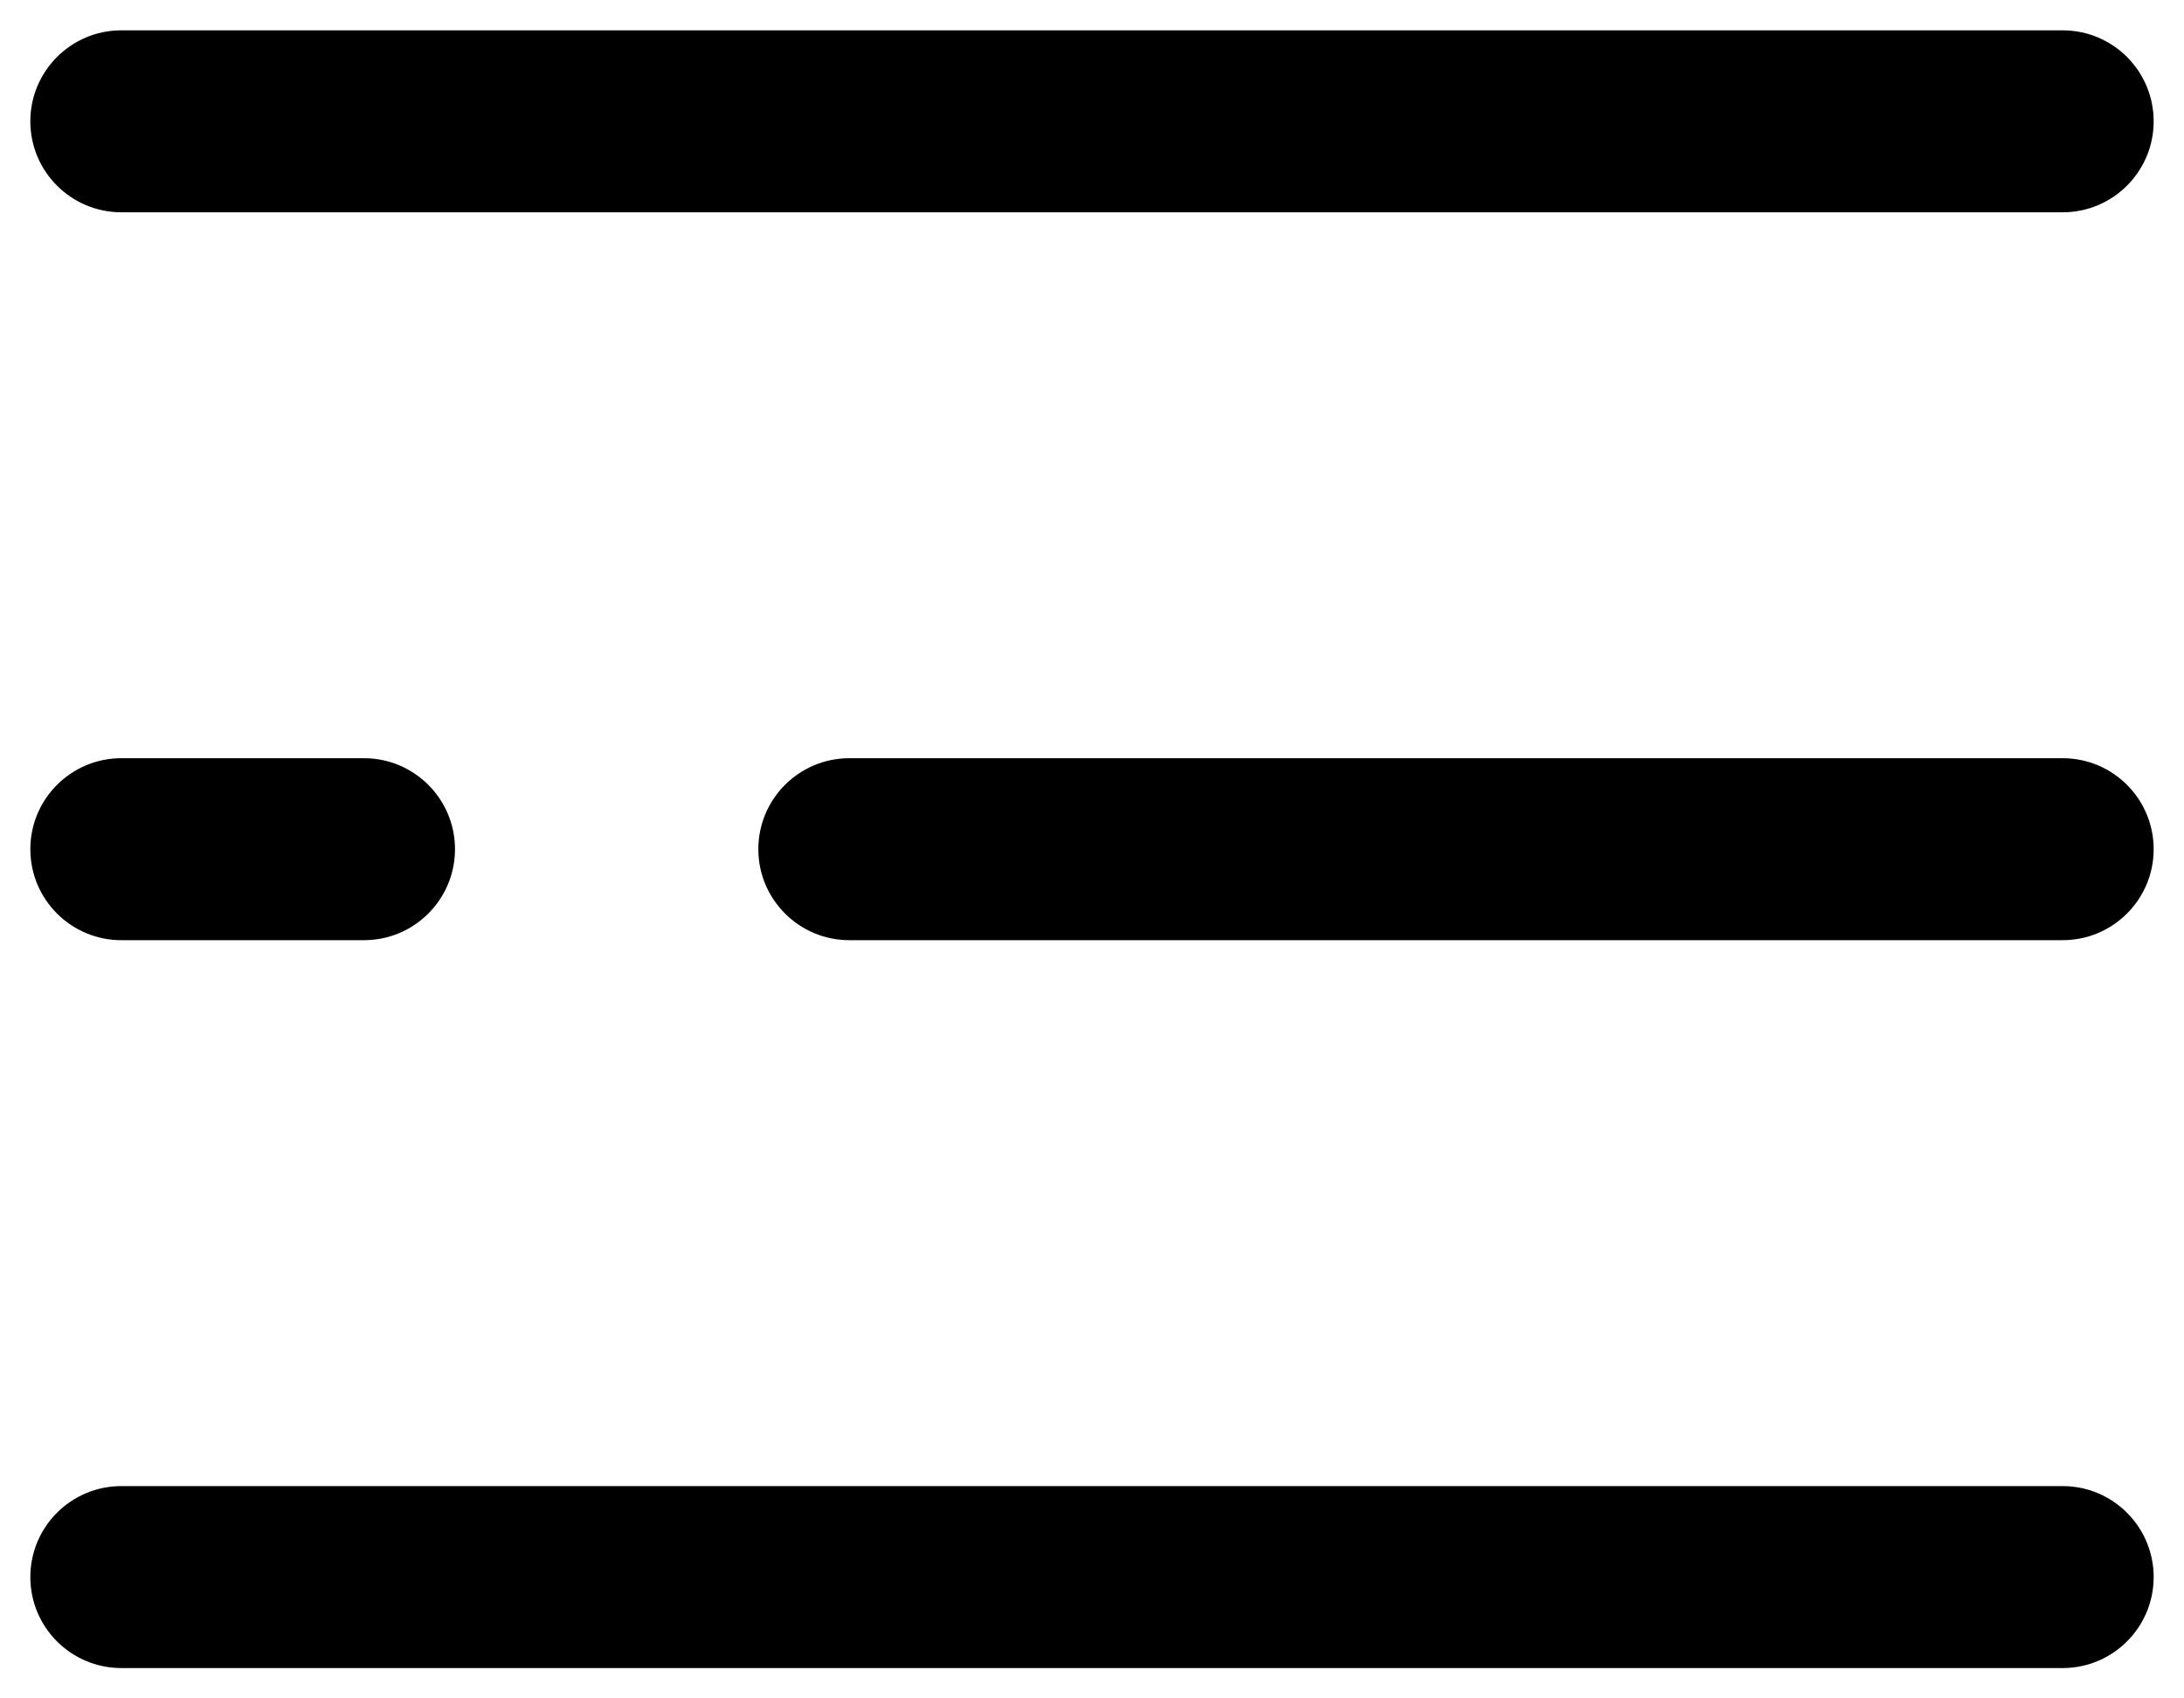 <svg width="18" height="14" viewBox="0 0 18 14" fill="none" xmlns="http://www.w3.org/2000/svg">
<path fill-rule="evenodd" clip-rule="evenodd" d="M17.75 1C17.75 1.414 17.414 1.75 17 1.75L1 1.75C0.586 1.75 0.25 1.414 0.25 1C0.25 0.586 0.586 0.25 1 0.25L17 0.25C17.414 0.25 17.75 0.586 17.75 1Z" fill="black"/>
<path fill-rule="evenodd" clip-rule="evenodd" d="M17.75 7C17.75 7.414 17.414 7.75 17 7.75L7 7.75C6.586 7.75 6.25 7.414 6.25 7C6.25 6.586 6.586 6.25 7 6.25L17 6.25C17.414 6.25 17.75 6.586 17.75 7ZM3.75 7C3.75 7.414 3.414 7.75 3 7.75H1C0.586 7.75 0.25 7.414 0.25 7C0.25 6.586 0.586 6.25 1 6.25H3C3.414 6.25 3.75 6.586 3.75 7Z" fill="black"/>
<path fill-rule="evenodd" clip-rule="evenodd" d="M17.75 13C17.75 13.414 17.414 13.75 17 13.75L1 13.75C0.586 13.75 0.25 13.414 0.25 13C0.25 12.586 0.586 12.25 1 12.25L17 12.25C17.414 12.25 17.75 12.586 17.75 13Z" fill="black"/>
</svg>
